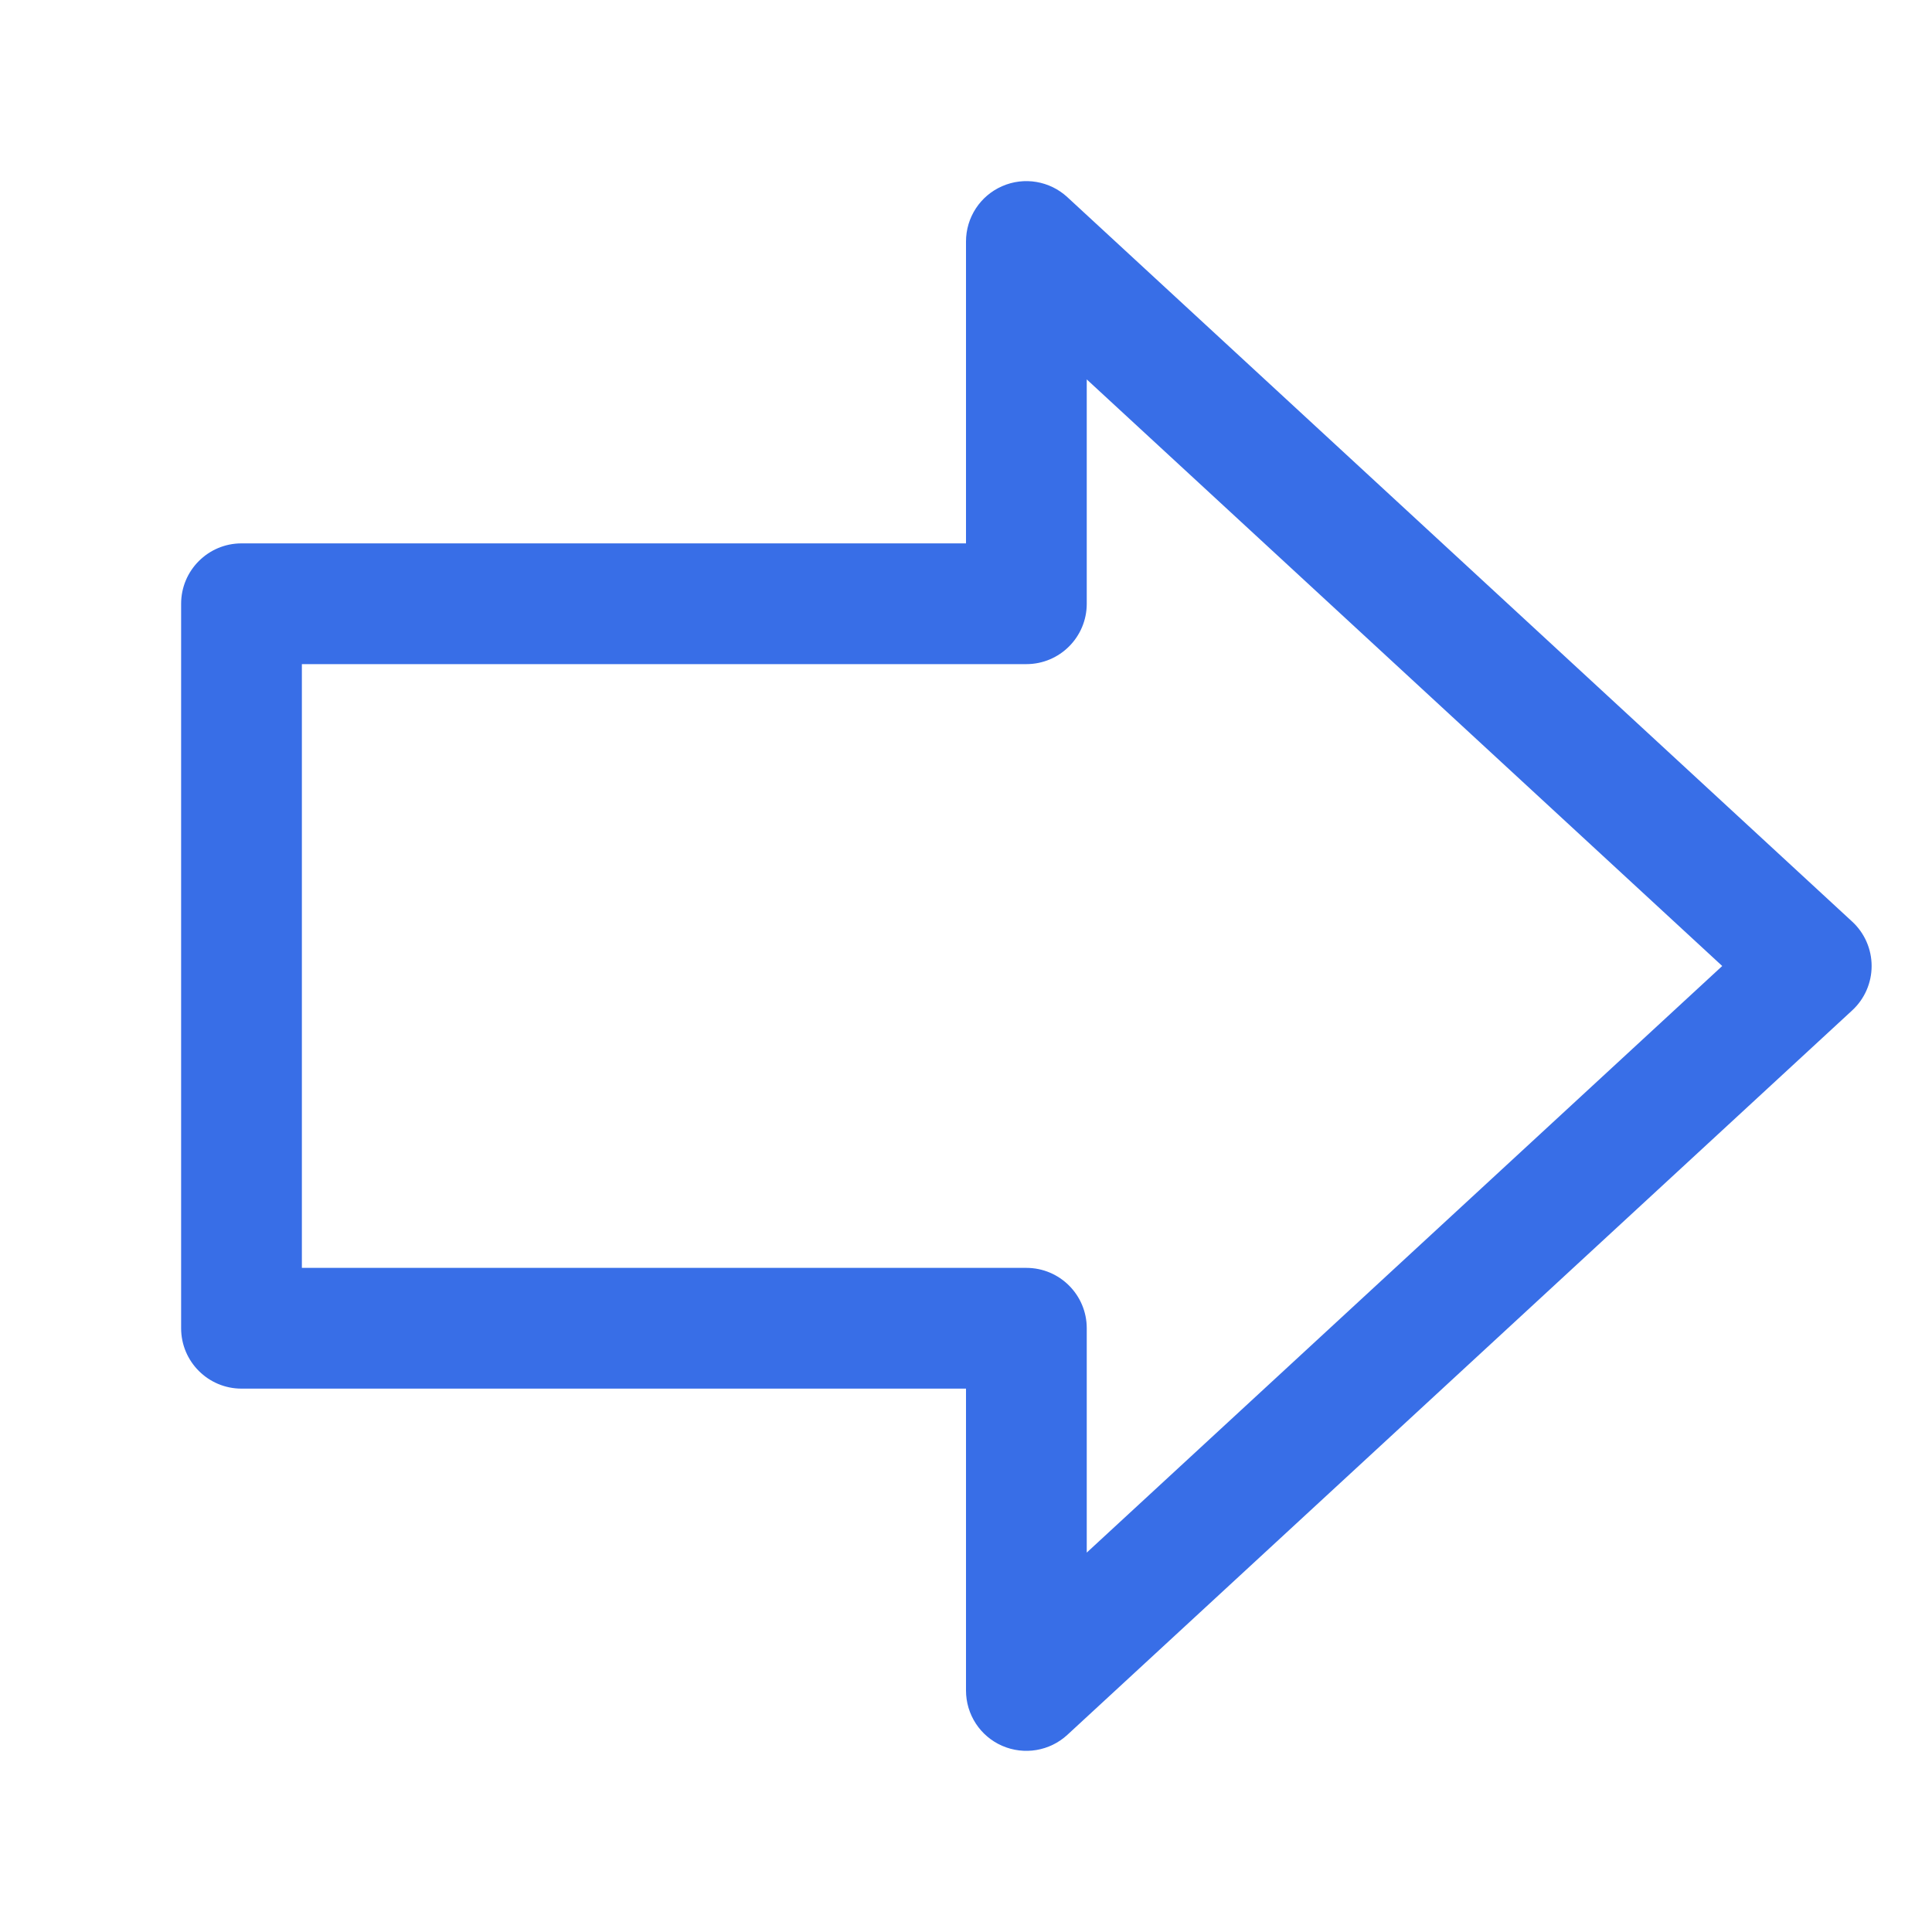 <svg width="24" height="24" viewBox="0 0 24 24" fill="none" xmlns="http://www.w3.org/2000/svg">
<path d="M3 7.5V6.75C2.586 6.75 2.25 7.086 2.25 7.5H3ZM3 16.5H2.25C2.25 16.914 2.586 17.25 3 17.25V16.5ZM12.75 16.5H13.5C13.5 16.086 13.164 15.75 12.75 15.75V16.5ZM12.75 21H12C12 21.298 12.176 21.568 12.449 21.687C12.722 21.806 13.04 21.753 13.259 21.551L12.75 21ZM22.5 12L23.009 12.551C23.163 12.409 23.25 12.209 23.25 12C23.25 11.791 23.163 11.591 23.009 11.449L22.5 12ZM12.75 3L13.259 2.449C13.04 2.247 12.722 2.193 12.449 2.313C12.176 2.432 12 2.702 12 3L12.75 3ZM12.75 7.5V8.25C13.164 8.25 13.5 7.914 13.5 7.5H12.75ZM2.25 7.5V16.5H3.75V7.5H2.25ZM3 17.25H12.75V15.75H3V17.25ZM12 16.5V21H13.5V16.5H12ZM13.259 21.551L23.009 12.551L21.991 11.449L12.241 20.449L13.259 21.551ZM23.009 11.449L13.259 2.449L12.241 3.551L21.991 12.551L23.009 11.449ZM12 3V7.5H13.5V3H12ZM12.75 6.75H3V8.25H12.75V6.75Z" fill="#386EE7"/>
</svg>
